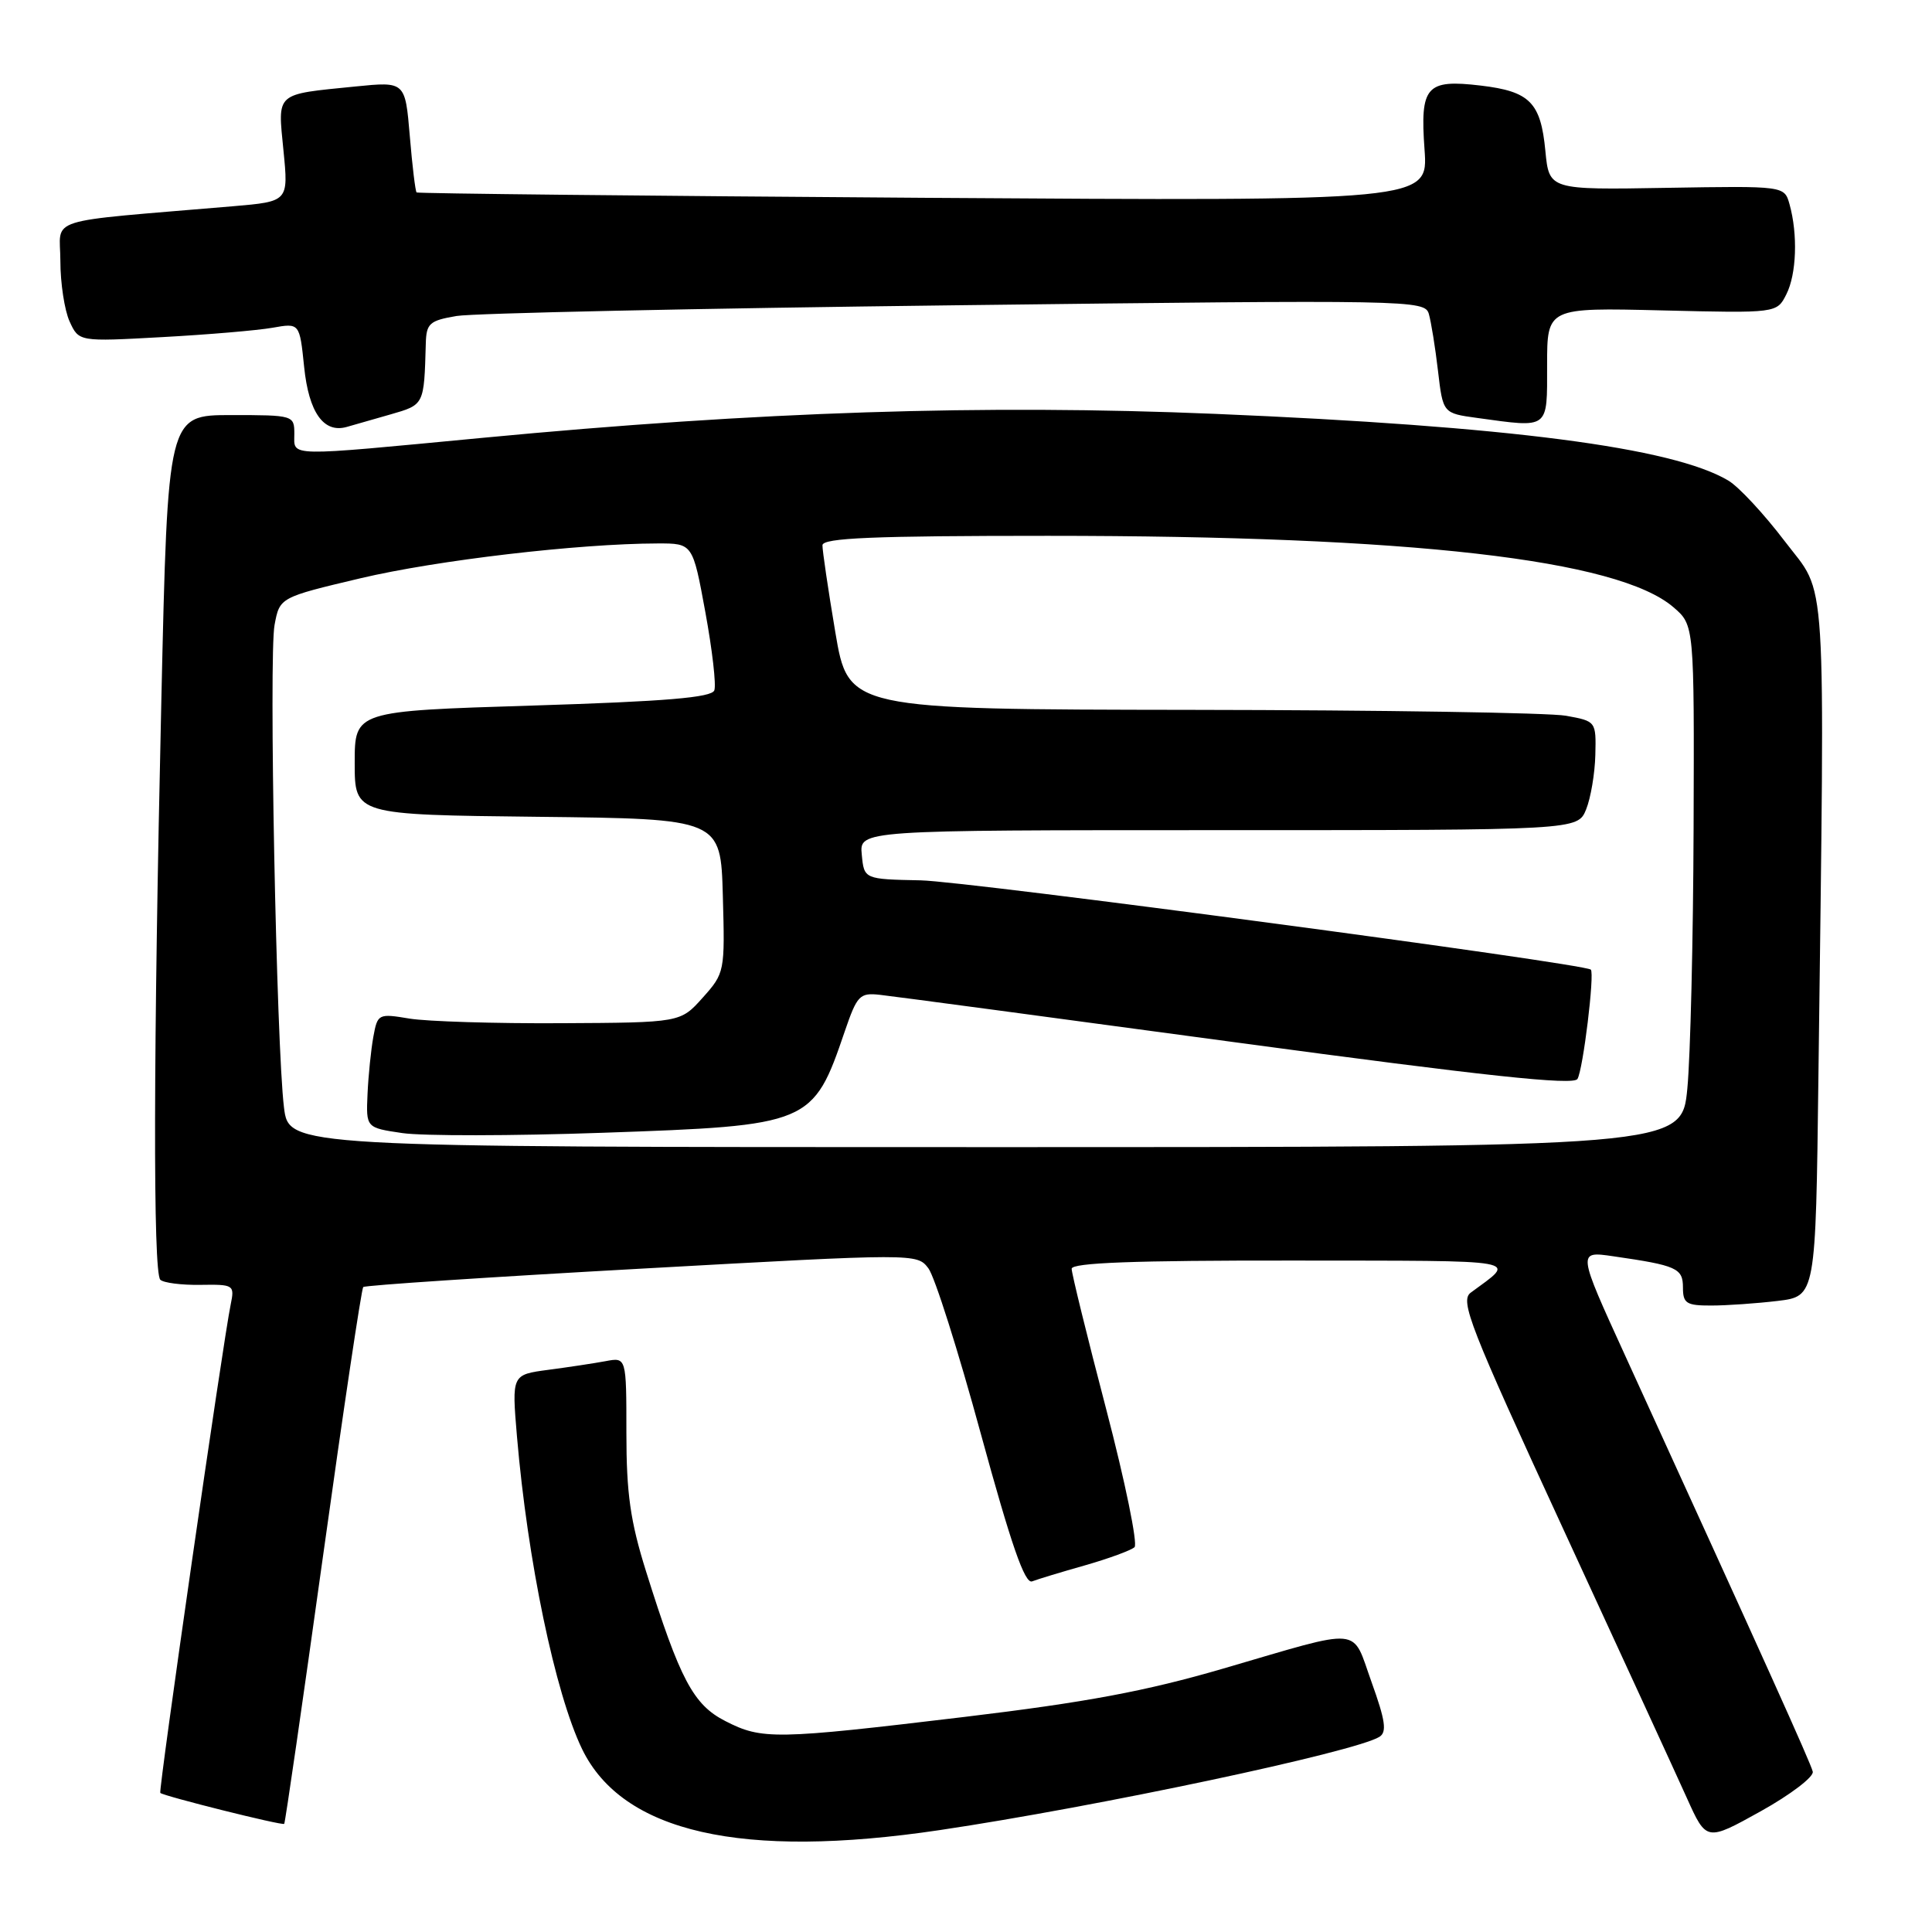 <?xml version="1.0" encoding="UTF-8" standalone="no"?>
<!DOCTYPE svg PUBLIC "-//W3C//DTD SVG 1.1//EN" "http://www.w3.org/Graphics/SVG/1.1/DTD/svg11.dtd" >
<svg xmlns="http://www.w3.org/2000/svg" xmlns:xlink="http://www.w3.org/1999/xlink" version="1.1" viewBox="0 0 256 256">
 <g >
 <path fill="currentColor"
d=" M 124.50 242.50 C 145.37 239.40 179.54 232.15 182.78 230.14 C 183.79 229.51 183.57 227.98 181.75 222.92 C 179.05 215.44 180.89 215.61 162.10 221.09 C 151.79 224.10 143.89 225.57 127.81 227.50 C 102.67 230.51 100.97 230.54 96.11 228.05 C 91.87 225.89 90.10 222.56 85.60 208.20 C 83.52 201.57 83.00 197.88 83.00 189.87 C 83.00 179.84 83.00 179.84 80.25 180.36 C 78.74 180.64 75.32 181.16 72.65 181.51 C 67.81 182.15 67.81 182.15 68.50 190.33 C 69.90 206.78 73.56 224.35 77.12 231.74 C 82.47 242.81 98.28 246.40 124.50 242.50 Z  M 240.20 234.75 C 239.94 233.62 233.80 220.02 215.35 179.64 C 209.01 165.77 209.01 165.77 213.75 166.46 C 222.19 167.68 223.00 168.04 223.00 170.61 C 223.00 172.71 223.46 173.00 226.75 172.99 C 228.81 172.99 232.77 172.71 235.54 172.38 C 240.59 171.77 240.59 171.77 240.95 142.64 C 241.81 73.76 242.14 79.16 236.50 71.73 C 233.75 68.11 230.38 64.48 229.00 63.67 C 221.63 59.29 199.88 56.47 161.03 54.84 C 130.39 53.56 100.57 54.53 64.00 58.01 C 37.59 60.52 39.00 60.55 39.00 57.50 C 39.00 55.03 38.89 55.00 30.62 55.00 C 22.23 55.00 22.23 55.00 21.38 92.75 C 20.32 139.42 20.27 168.59 21.24 169.57 C 21.65 169.98 24.04 170.29 26.55 170.25 C 30.98 170.18 31.10 170.26 30.57 172.84 C 29.57 177.62 20.97 237.30 21.24 237.57 C 21.67 237.99 37.41 241.93 37.66 241.67 C 37.79 241.54 40.10 225.58 42.80 206.20 C 45.50 186.81 47.90 170.77 48.13 170.54 C 48.36 170.31 64.96 169.21 85.02 168.10 C 121.36 166.08 121.51 166.08 123.01 168.05 C 123.85 169.14 126.98 179.03 129.98 190.04 C 133.98 204.67 135.79 209.91 136.76 209.54 C 137.48 209.26 140.64 208.30 143.79 207.41 C 146.93 206.51 149.87 205.43 150.33 205.01 C 150.78 204.59 149.10 196.37 146.58 186.74 C 144.06 177.12 142.00 168.74 142.00 168.12 C 142.00 167.32 150.27 167.01 171.25 167.03 C 202.59 167.07 200.97 166.77 194.87 171.29 C 193.43 172.37 194.76 175.77 207.09 202.50 C 214.70 219.00 222.10 235.09 223.52 238.25 C 226.11 244.00 226.11 244.00 233.31 240.00 C 237.26 237.80 240.37 235.43 240.20 234.75 Z  M 51.75 54.91 C 56.23 53.62 56.19 53.69 56.42 45.53 C 56.49 42.85 56.91 42.48 60.50 41.87 C 62.70 41.50 92.46 40.86 126.64 40.45 C 187.13 39.72 188.79 39.75 189.33 41.60 C 189.63 42.65 190.18 46.03 190.54 49.13 C 191.20 54.76 191.20 54.76 195.74 55.38 C 205.36 56.70 205.00 56.97 205.00 48.38 C 205.00 40.76 205.00 40.76 220.22 41.13 C 235.44 41.50 235.44 41.50 236.70 39.00 C 238.05 36.34 238.24 31.06 237.12 27.06 C 236.44 24.63 236.44 24.63 220.85 24.89 C 205.27 25.16 205.27 25.16 204.77 20.00 C 204.16 13.57 202.71 12.11 196.21 11.34 C 188.97 10.48 188.15 11.42 188.76 19.84 C 189.24 26.65 189.24 26.65 122.37 26.21 C 85.59 25.96 55.37 25.64 55.20 25.50 C 55.04 25.36 54.63 21.99 54.30 18.02 C 53.69 10.80 53.69 10.80 47.10 11.46 C 36.36 12.54 36.80 12.15 37.56 19.94 C 38.23 26.70 38.23 26.70 30.86 27.33 C 5.35 29.50 8.00 28.65 8.00 34.59 C 8.00 37.51 8.55 41.11 9.22 42.59 C 10.45 45.28 10.45 45.28 21.47 44.67 C 27.54 44.34 34.12 43.78 36.10 43.43 C 39.70 42.79 39.70 42.79 40.30 48.62 C 40.92 54.67 42.89 57.44 45.95 56.57 C 46.80 56.33 49.41 55.58 51.75 54.91 Z  M 37.63 146.75 C 36.62 138.61 35.61 86.91 36.38 82.81 C 37.06 79.16 37.06 79.16 47.78 76.62 C 57.84 74.24 76.66 72.03 87.15 72.01 C 91.79 72.00 91.79 72.00 93.46 81.10 C 94.38 86.11 94.92 90.77 94.65 91.48 C 94.28 92.43 88.21 92.94 70.58 93.49 C 47.00 94.22 47.00 94.22 47.00 101.09 C 47.00 107.96 47.00 107.96 71.25 108.23 C 95.50 108.50 95.50 108.50 95.78 118.70 C 96.06 128.75 96.03 128.94 93.11 132.20 C 90.16 135.50 90.16 135.50 74.33 135.58 C 65.62 135.63 56.60 135.35 54.27 134.97 C 50.13 134.28 50.03 134.33 49.47 137.38 C 49.16 139.10 48.81 142.51 48.70 144.96 C 48.50 149.43 48.50 149.43 53.32 150.14 C 55.98 150.53 67.90 150.52 79.82 150.10 C 107.41 149.14 107.73 149.01 111.95 136.62 C 113.57 131.89 113.92 131.52 116.60 131.82 C 118.19 131.99 139.48 134.84 163.90 138.14 C 196.86 142.59 208.48 143.84 209.02 142.97 C 209.76 141.78 211.32 128.97 210.79 128.48 C 209.88 127.66 128.24 116.78 122.00 116.65 C 114.50 116.50 114.50 116.50 114.19 113.25 C 113.87 110.00 113.87 110.00 161.46 110.00 C 209.05 110.00 209.05 110.00 210.17 107.25 C 210.78 105.74 211.33 102.49 211.39 100.03 C 211.50 95.58 211.48 95.56 207.50 94.84 C 205.30 94.44 183.00 94.09 157.95 94.06 C 112.41 94.00 112.41 94.00 110.68 83.75 C 109.73 78.11 108.97 72.94 108.98 72.25 C 109.00 71.28 115.65 71.00 138.85 71.00 C 187.01 71.00 214.40 74.13 221.75 80.47 C 224.50 82.84 224.50 82.84 224.41 109.67 C 224.36 124.43 223.99 139.99 223.58 144.25 C 222.83 152.00 222.83 152.00 130.55 152.00 C 38.28 152.00 38.28 152.00 37.63 146.75 Z "/>
</g>
</svg>